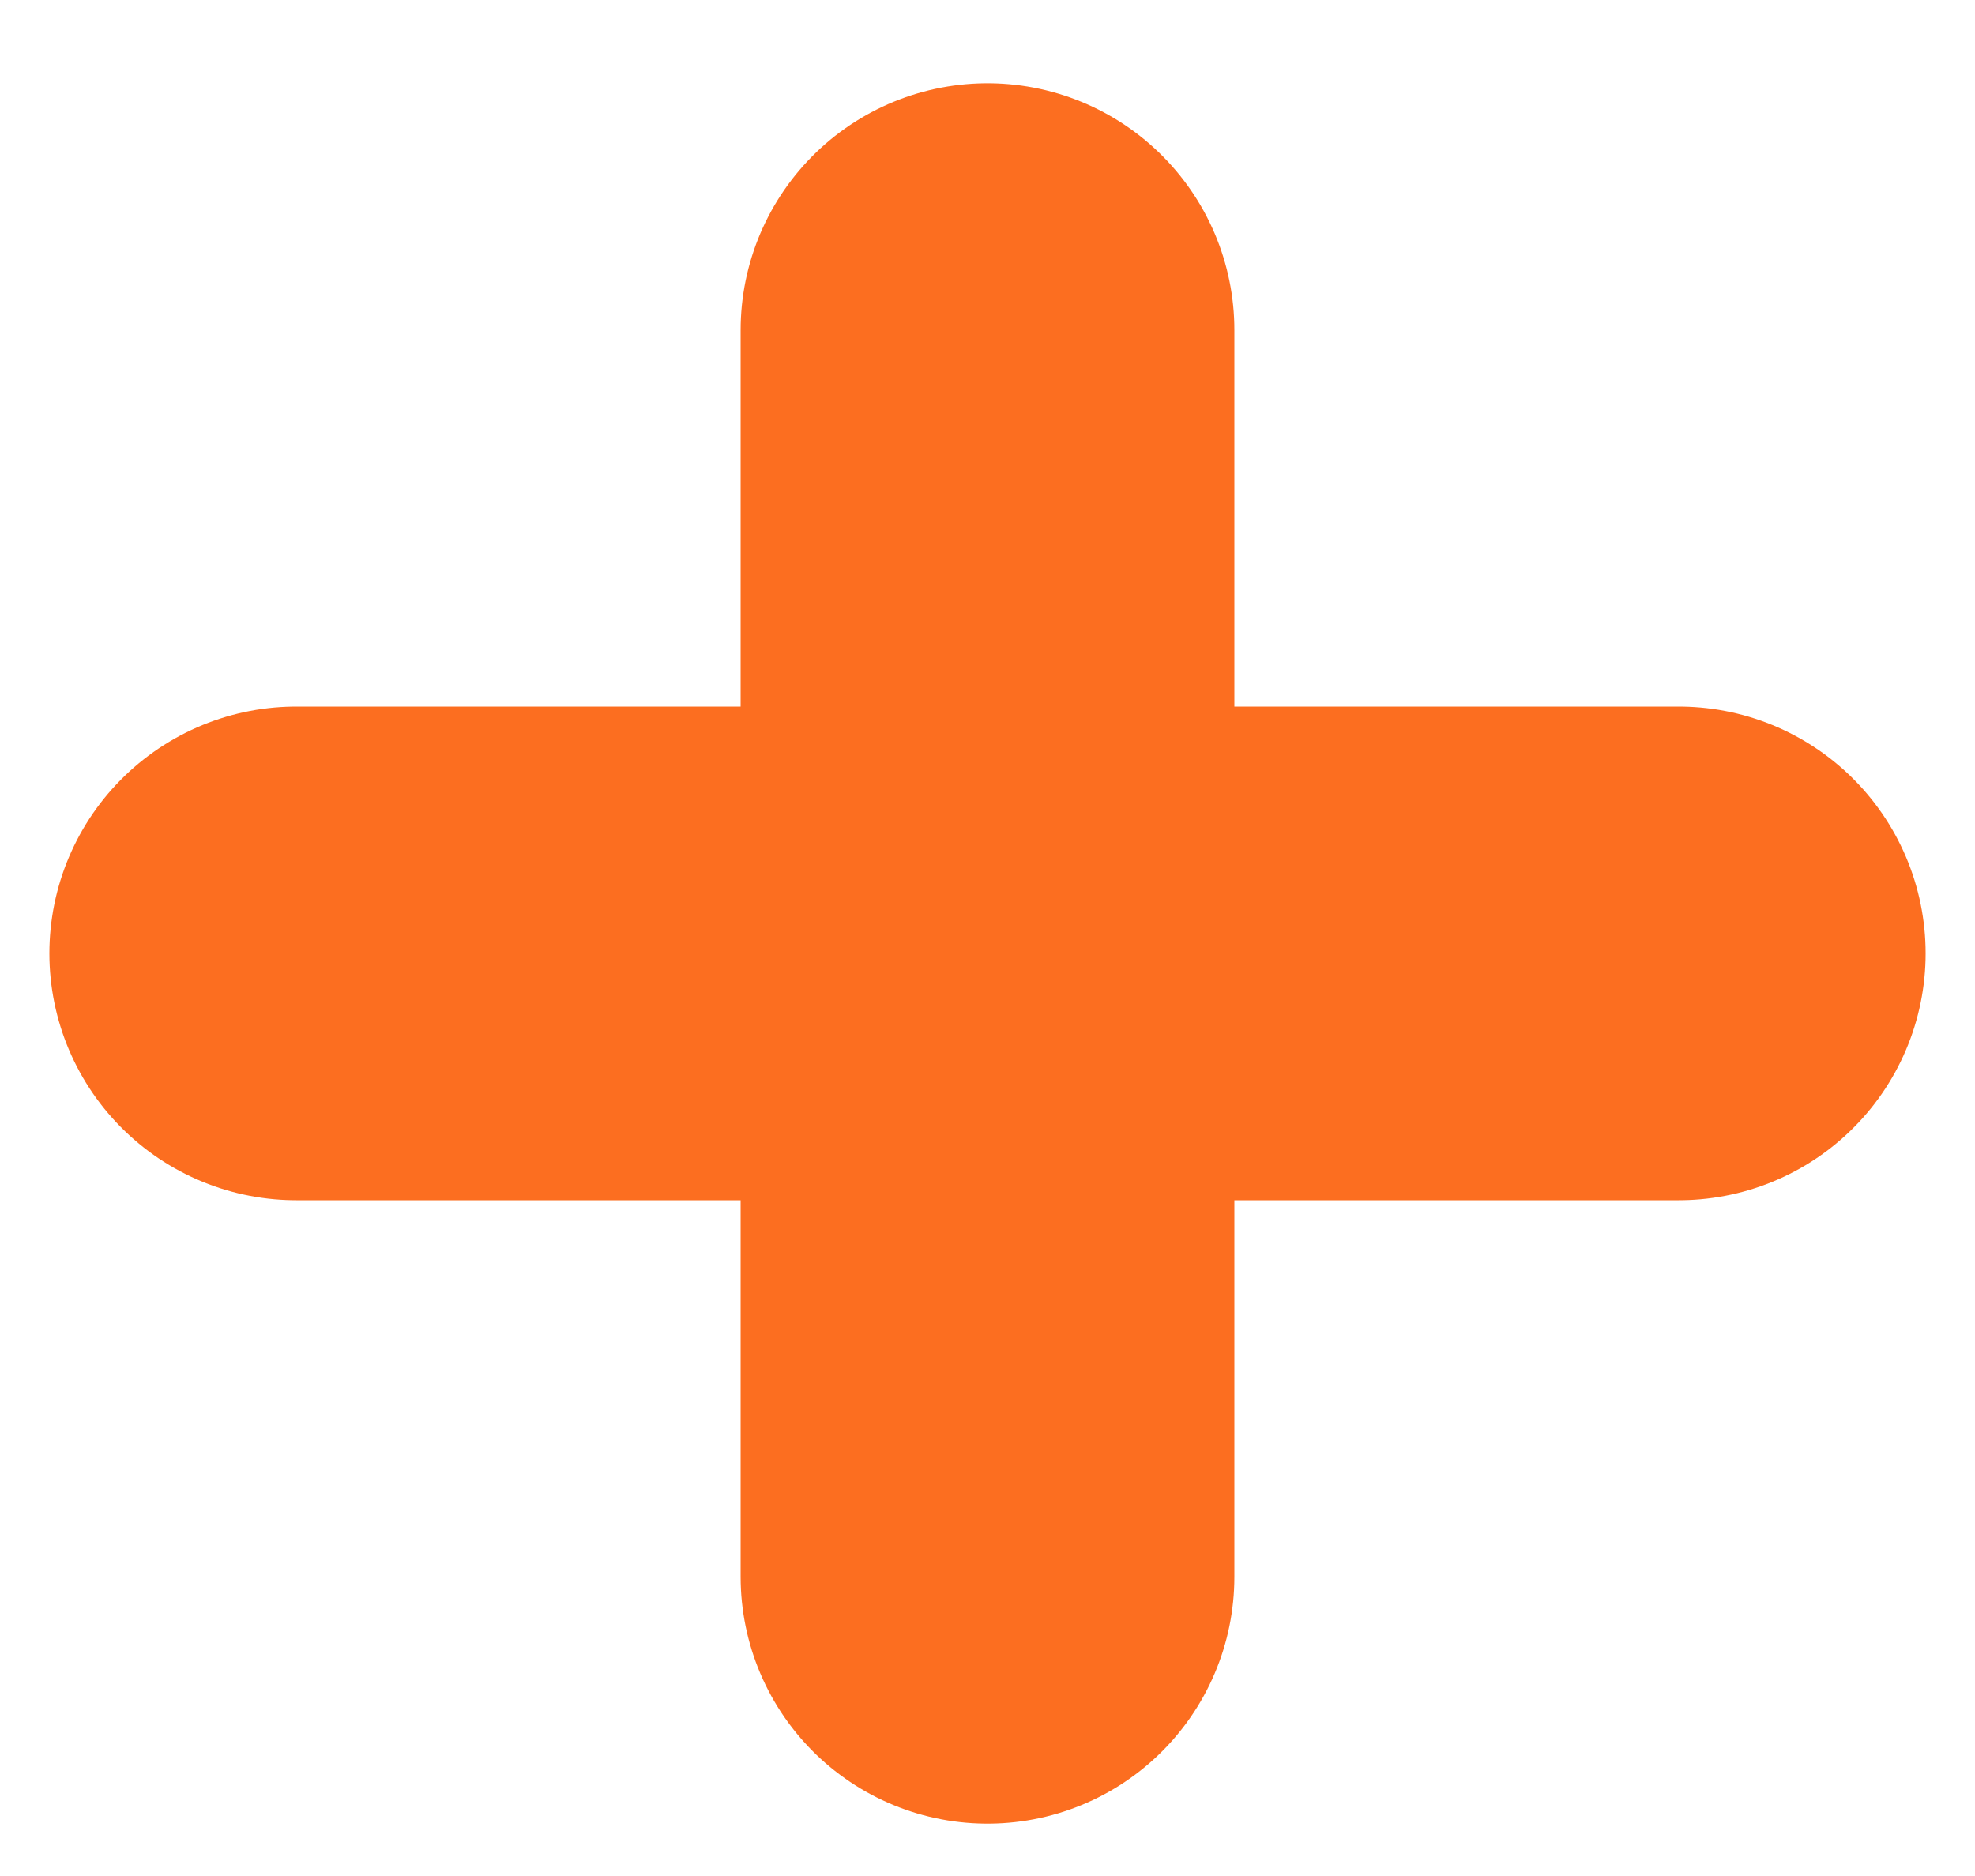 <svg width="20" height="19" viewBox="0 0 20 19" fill="none" xmlns="http://www.w3.org/2000/svg">
<path d="M10 3.343V15.97" stroke="#FC6E20" stroke-width="5" stroke-linecap="round" stroke-linejoin="round"/>
<path d="M17 9.656H3" stroke="#FC6E20" stroke-width="5" stroke-linecap="round" stroke-linejoin="round"/>
</svg>
